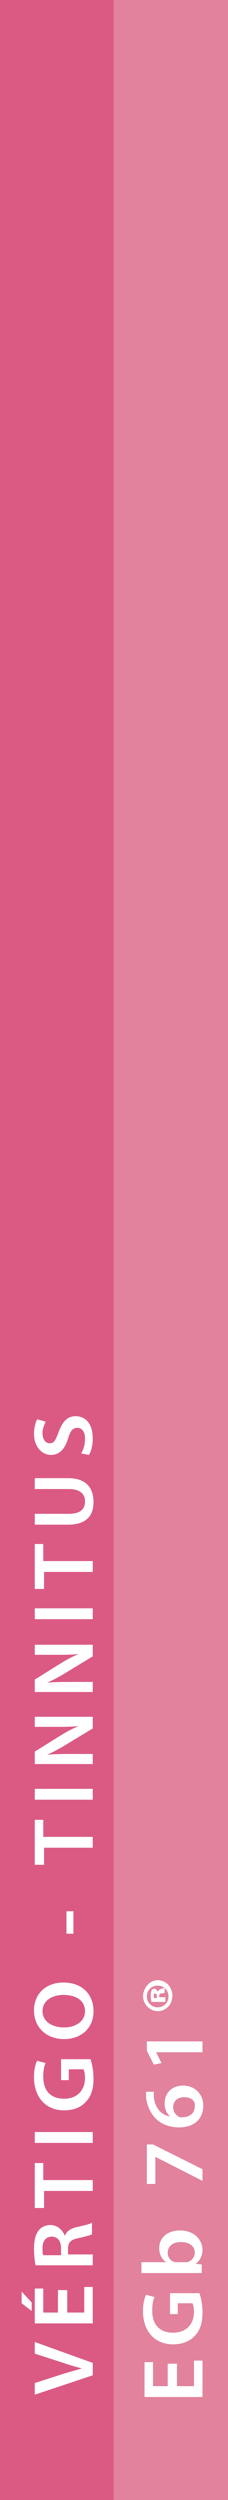 <!-- Generator: Adobe Illustrator 20.1.0, SVG Export Plug-In  -->
<svg version="1.1"
	 xmlns="http://www.w3.org/2000/svg" xmlns:xlink="http://www.w3.org/1999/xlink" xmlns:a="http://ns.adobe.com/AdobeSVGViewerExtensions/3.0/"
	 x="0px" y="0px" width="29.5px" height="322.7px" viewBox="0 0 29.5 322.7"
	 style="overflow:scroll;enable-background:new 0 0 29.5 322.7;" xml:space="preserve">
<rect x="0" y="0" width="29.5" height="322.7" fill="#333333" stroke="none"/>
<style type="text/css">
	.st0{fill:#DB5A84;}
	.st1{fill:#E2829D;}
	.st2{fill:#FFFFFF;}
</style>
<defs>
</defs>
<rect class="st0" width="14.8" height="322.7"/>
<rect x="14.7" class="st1" width="14.8" height="322.7"/>
<g>
	<path class="st2" d="M22.9,305.1v2.9h2.2v-3.3h1.1v4.7h-7.5v-4.5h1.1v3.1h1.9v-2.9H22.9z"/>
	<path class="st2" d="M25.8,296c0.2,0.5,0.4,1.5,0.4,2.5c0,1.3-0.3,2.3-1,3c-0.6,0.7-1.6,1.1-2.8,1.1c-2.4,0-3.9-1.7-3.9-4.3
		c0-1,0.2-1.7,0.4-2.1l1.1,0.3c-0.2,0.4-0.3,0.9-0.3,1.8c0,1.7,0.9,2.8,2.7,2.8c1.7,0,2.7-1.1,2.7-2.7c0-0.5-0.1-0.9-0.2-1.1h-1.9
		v1.4H22V296H25.8z"/>
	<path class="st2" d="M26.2,293.4c-0.4,0-1,0-1.5,0h-6.4V292h3.2v0c-0.5-0.3-0.9-1-0.9-1.8c0-1.4,1.1-2.3,2.7-2.3
		c1.9,0,2.9,1.3,2.9,2.5c0,0.7-0.3,1.4-0.9,1.8v0l0.8,0.1V293.4z M23.9,292c0.1,0,0.2,0,0.3,0c0.5-0.1,1-0.6,1-1.2
		c0-0.9-0.7-1.4-1.8-1.4c-1,0-1.7,0.5-1.7,1.4c0,0.6,0.4,1.1,1,1.2c0.1,0,0.2,0,0.4,0H23.9z"/>
	<path class="st2" d="M18.9,276.8h0.9l6.4,3.2v1.5l-6.1-3.1h0v3.5h-1.1V276.8z"/>
	<path class="st2" d="M19.9,270c0,0.2,0,0.4,0,0.7c0.2,1.6,1.1,2.3,2.1,2.5v0c-0.4-0.4-0.7-0.9-0.7-1.7c0-1.3,0.9-2.3,2.4-2.3
		c1.4,0,2.6,1,2.6,2.6c0,1.8-1.3,2.8-3.1,2.8c-1.4,0-2.5-0.5-3.2-1.3c-0.6-0.7-1-1.6-1.1-2.6c0-0.3,0-0.5,0-0.7L19.9,270z
		 M23.8,270.7c-0.8,0-1.4,0.5-1.4,1.3c0,0.5,0.3,1,0.7,1.2c0.1,0.1,0.2,0.1,0.4,0.1c1,0,1.7-0.5,1.7-1.4
		C25.3,271.1,24.7,270.7,23.8,270.7z"/>
	<path class="st2" d="M20.2,264.9L20.2,264.9l0.7,1.4l-1,0.2l-0.9-1.8v-1.2h7.2v1.4H20.2z"/>
	<path class="st2" d="M20.4,255.6c1.1,0,1.9,0.9,1.9,2c0,1.1-0.8,2-1.9,2c-1,0-1.9-0.9-1.9-2C18.6,256.5,19.4,255.6,20.4,255.6z
		 M20.4,259.1c0.8,0,1.4-0.6,1.4-1.4s-0.6-1.4-1.4-1.4c-0.8,0-1.4,0.6-1.4,1.4S19.6,259.1,20.4,259.1z M21.4,257.9v0.5h-1.8
		c0-0.1-0.1-0.4-0.1-0.8c0-0.4,0.1-0.6,0.1-0.7c0.1-0.1,0.2-0.2,0.4-0.2c0.2,0,0.3,0.2,0.4,0.4h0c0.1-0.2,0.2-0.3,0.5-0.4
		c0.3-0.1,0.4-0.1,0.4-0.1v0.6c-0.1,0.1-0.2,0.1-0.4,0.1c-0.2,0-0.3,0.1-0.3,0.3v0.2H21.4z M20.3,257.9v-0.2c0-0.2-0.1-0.4-0.2-0.4
		c-0.2,0-0.2,0.1-0.2,0.4c0,0.1,0,0.2,0,0.2H20.3z"/>
</g>
<g>
	<path class="st2" d="M12,306.6l-7.5,2.5v-1.5l3.4-1.1c0.9-0.3,1.8-0.5,2.7-0.8v0c-0.9-0.2-1.8-0.5-2.7-0.8l-3.4-1.1v-1.5L12,305
		V306.6z"/>
	<path class="st2" d="M2.8,295.8l1.3,1.4v1.1l-1.3-1V295.8z M8.7,295.6v2.9h2.2v-3.3H12v4.7H4.5v-4.5h1.1v3.1h1.9v-2.9H8.7z"/>
	<path class="st2" d="M4.6,292.4c-0.1-0.5-0.2-1.3-0.2-2.1c0-1.1,0.2-1.9,0.6-2.4c0.3-0.4,0.9-0.7,1.5-0.7c1,0,1.6,0.7,1.9,1.4h0
		c0.2-0.6,0.7-0.9,1.4-1.1c0.9-0.2,1.8-0.4,2.1-0.6v1.5c-0.2,0.1-0.8,0.3-1.8,0.5c-1,0.2-1.3,0.6-1.3,1.4v0.7H12v1.4H4.6z M7.9,291
		v-0.8c0-1-0.5-1.5-1.2-1.5c-0.8,0-1.2,0.6-1.2,1.5c0,0.4,0,0.7,0.1,0.9H7.9z"/>
	<path class="st2" d="M5.7,282.8v2.2H4.5v-5.8h1.1v2.2H12v1.4H5.7z"/>
	<path class="st2" d="M4.5,275.2H12v1.4H4.5V275.2z"/>
	<path class="st2" d="M11.7,265.8c0.2,0.5,0.4,1.5,0.4,2.5c0,1.3-0.3,2.3-1,3c-0.6,0.7-1.6,1.1-2.8,1.1c-2.4,0-3.9-1.7-3.9-4.3
		c0-1,0.2-1.7,0.4-2.1l1.1,0.3c-0.2,0.4-0.3,0.9-0.3,1.8c0,1.7,0.9,2.8,2.7,2.8c1.7,0,2.7-1.1,2.7-2.7c0-0.5-0.1-0.9-0.2-1.1H8.9
		v1.4H7.9v-2.7H11.7z"/>
	<path class="st2" d="M8.2,255.9c2.5,0,3.9,1.6,3.9,3.7c0,2.2-1.6,3.6-3.8,3.6c-2.3,0-3.9-1.5-3.9-3.7C4.4,257.3,6,255.9,8.2,255.9z
		 M8.3,261.7c1.5,0,2.7-0.8,2.7-2.1c0-1.4-1.2-2.1-2.8-2.1c-1.4,0-2.7,0.7-2.7,2.1C5.5,260.9,6.7,261.7,8.3,261.7z"/>
	<path class="st2" d="M8.6,246.7h0.9v2.9H8.6V246.7z"/>
	<path class="st2" d="M5.7,238.5v2.2H4.5v-5.8h1.1v2.2H12v1.4H5.7z"/>
	<path class="st2" d="M4.5,230.9H12v1.4H4.5V230.9z"/>
	<path class="st2" d="M12,227.7H4.5v-1.6l3.2-2c0.8-0.5,1.7-1,2.5-1.3v0c-1,0.1-2,0.1-3.1,0.1H4.5v-1.3H12v1.5l-3.3,2
		c-0.8,0.5-1.7,1-2.6,1.4l0,0c1-0.1,2-0.1,3.2-0.1H12V227.7z"/>
	<path class="st2" d="M12,218.4H4.5v-1.6l3.2-2c0.8-0.5,1.7-1,2.5-1.3v0c-1,0.1-2,0.1-3.1,0.1H4.5v-1.3H12v1.5l-3.3,2
		c-0.8,0.5-1.7,1-2.6,1.4l0,0c1-0.1,2-0.1,3.2-0.1H12V218.4z"/>
	<path class="st2" d="M4.5,207.6H12v1.4H4.5V207.6z"/>
	<path class="st2" d="M5.7,202.9v2.2H4.5v-5.8h1.1v2.2H12v1.4H5.7z"/>
	<path class="st2" d="M4.5,195.4h4.4c1.5,0,2.1-0.6,2.1-1.6c0-1-0.7-1.6-2.1-1.6H4.5v-1.4h4.3c2.3,0,3.3,1.2,3.3,3.1
		c0,1.8-1,2.9-3.3,2.9H4.5V195.4z"/>
	<path class="st2" d="M10.5,187.6c0.3-0.5,0.5-1.1,0.5-1.9c0-0.9-0.4-1.4-1-1.4c-0.6,0-0.9,0.4-1.2,1.4c-0.4,1.3-1.1,2.1-2.2,2.1
		c-1.2,0-2.2-1.1-2.2-2.7c0-0.8,0.2-1.5,0.4-1.9l1.1,0.3c-0.1,0.3-0.4,0.8-0.4,1.5c0,0.9,0.5,1.3,0.9,1.3c0.6,0,0.8-0.4,1.2-1.5
		c0.5-1.3,1.1-2,2.2-2c1.2,0,2.2,0.9,2.2,2.9c0,0.8-0.2,1.7-0.5,2.1L10.5,187.6z"/>
</g>
</svg>
